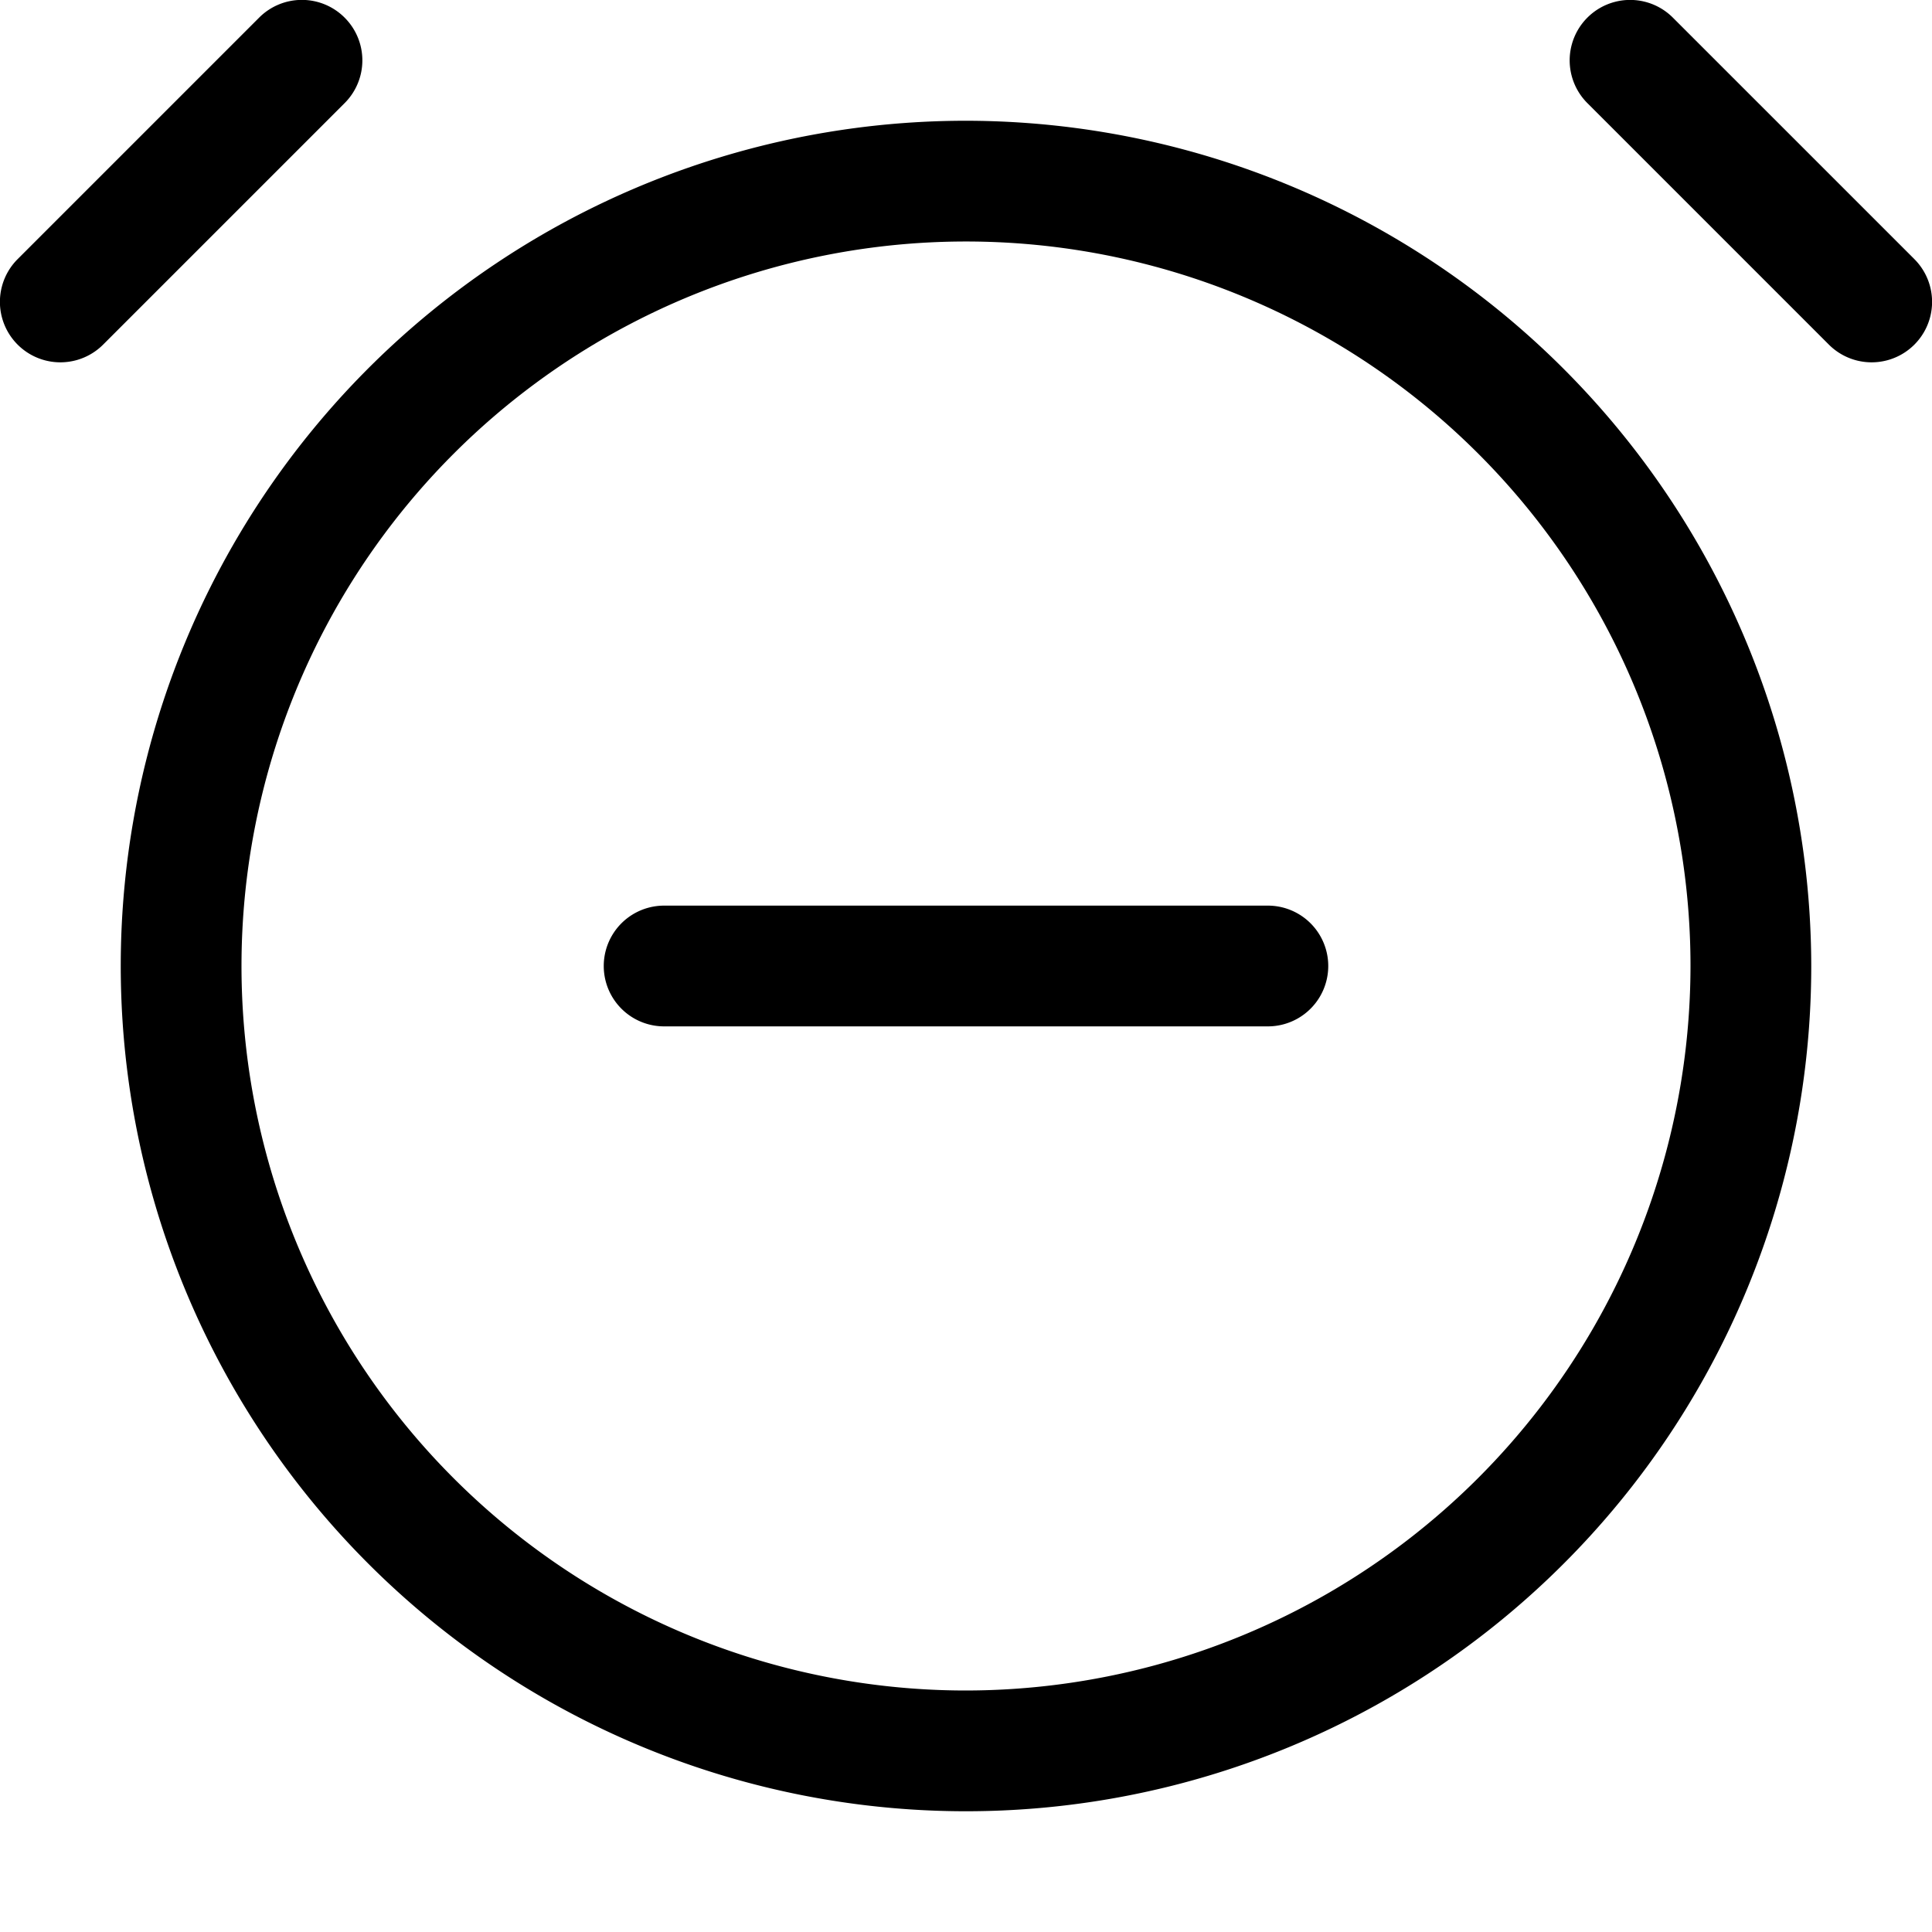 <svg id="Layer_1" data-name="Layer 1" xmlns="http://www.w3.org/2000/svg" width="16" height="16" viewBox="0 0 16 16"><path d="M8,1a7,7,0,1,0,7,7A7.008,7.008,0,0,0,8,1ZM8,14a6,6,0,1,1,6-6A6.006,6.006,0,0,1,8,14Z"/><path d="M2.854.146a.5.5,0,0,0-.708,0l-2,2a.5.5,0,0,0,.708.708l2-2A.5.5,0,0,0,2.854.146Z"/><path d="M15.854,2.146l-2-2a.5.5,0,0,0-.708.708l2,2a.5.5,0,0,0,.708-.708Z"/><path d="M10.5,8.5a.5.5,0,0,0,0-1h-5a.5.5,0,0,0,0,1Z"/></svg>